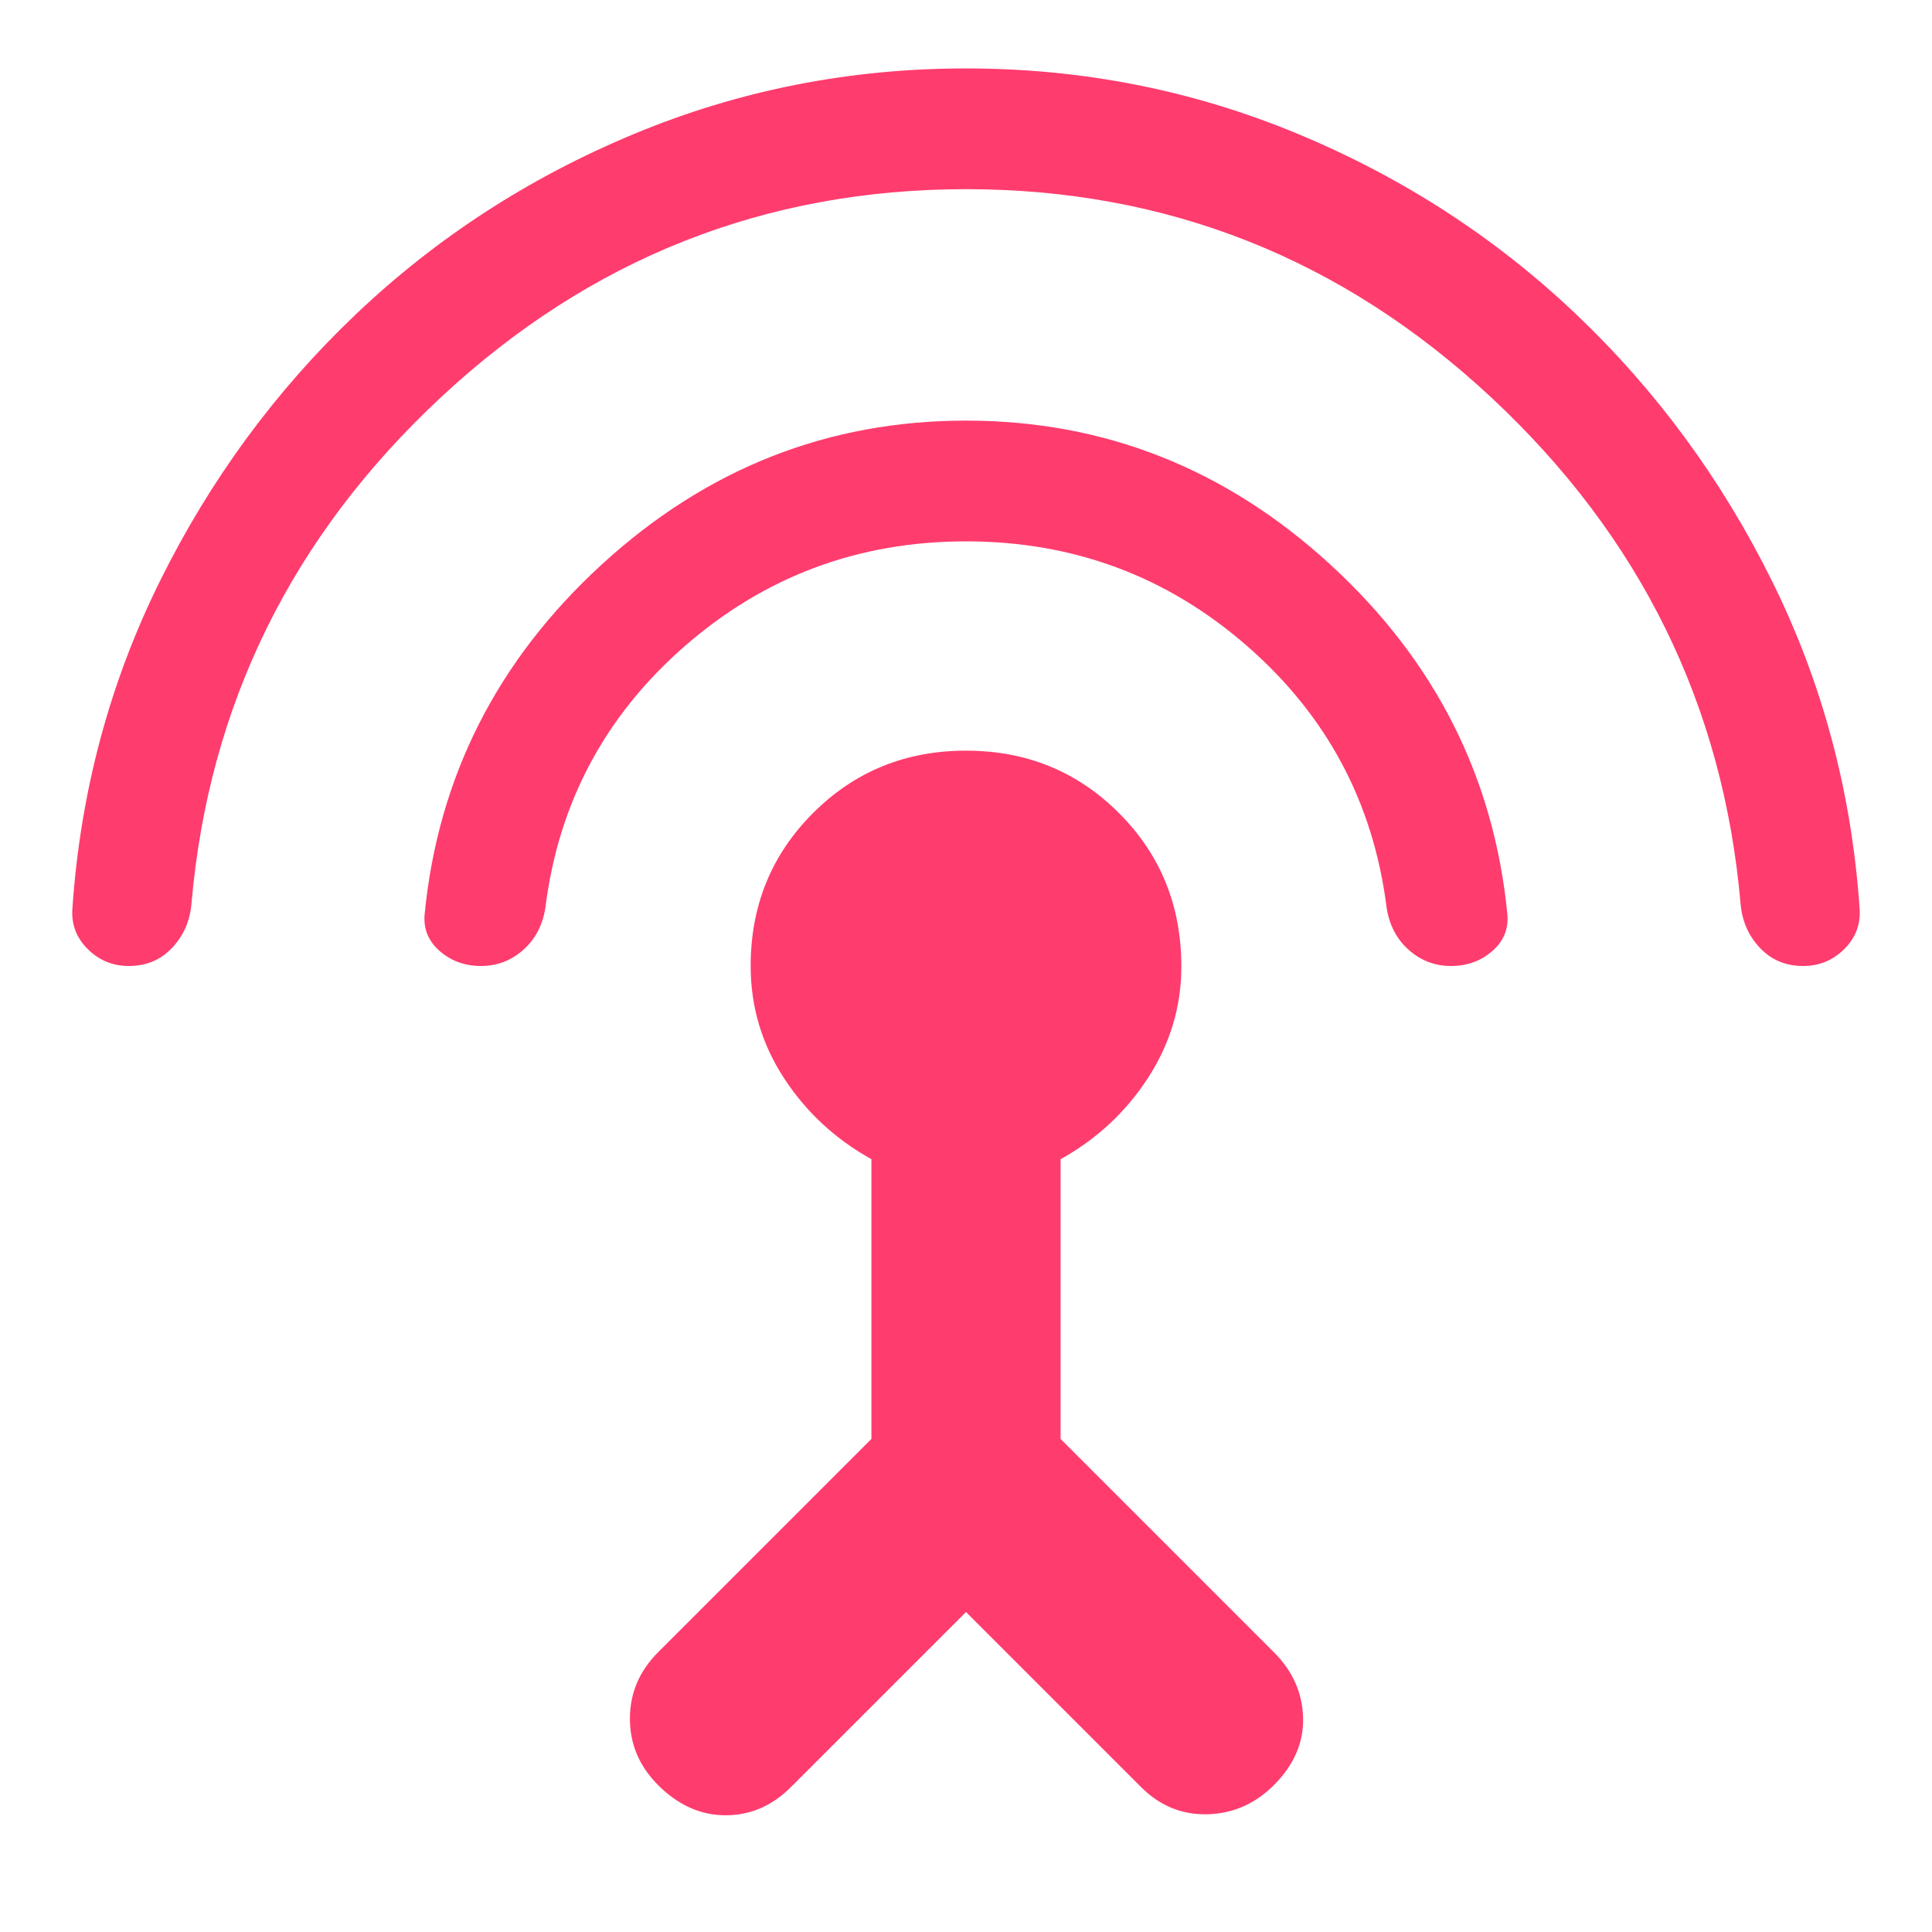 <svg xmlns="http://www.w3.org/2000/svg" height="48" viewBox="0 -960 960 960" width="48"><path fill="rgb(255, 60, 110)" d="M64-480q-12 0-20.5-8.5T36-508.94q6-86.65 43.5-162.36Q117-747 177-804q60-57 138.18-89.5T480-926q86.64 0 164.82 32.5Q723-861 783-804t97.5 132.7Q918-595.59 924-508.94q1 11.94-7.5 20.44Q908-480 896-480q-13 0-21.5-9t-9.62-21.9Q852-659 741-762.5T480-866q-150 0-261 103.5T95.13-510.9Q94-498 85.5-489q-8.5 9-21.5 9Zm175 0q-12 0-20.5-7.42t-7.5-18.32q10-102.25 88-173.76Q377-751 480-751t181 71.5q78 71.51 88 173.76 1 10.9-7.5 18.32T721-480q-12 0-21-8t-11-21q-9.8-78.14-69.4-130.07Q560-691 480-691t-139.6 51.93Q280.8-587.14 271-509q-2 13-11 21t-21 8Zm241 321-87 87q-14 14-32.5 14T327-73q-14-14-14-33t14-33l106-106v-139q-27-15-43.5-40.38Q373-449.75 373-480q0-45 31-76t76-31q45 0 76 31t31 76.25q0 29.75-16.5 55.25T527-384v139l106 106q14 14 14.5 32.5T633-73q-14 14-33 14.5T567-72l-87-87Z"/></svg>